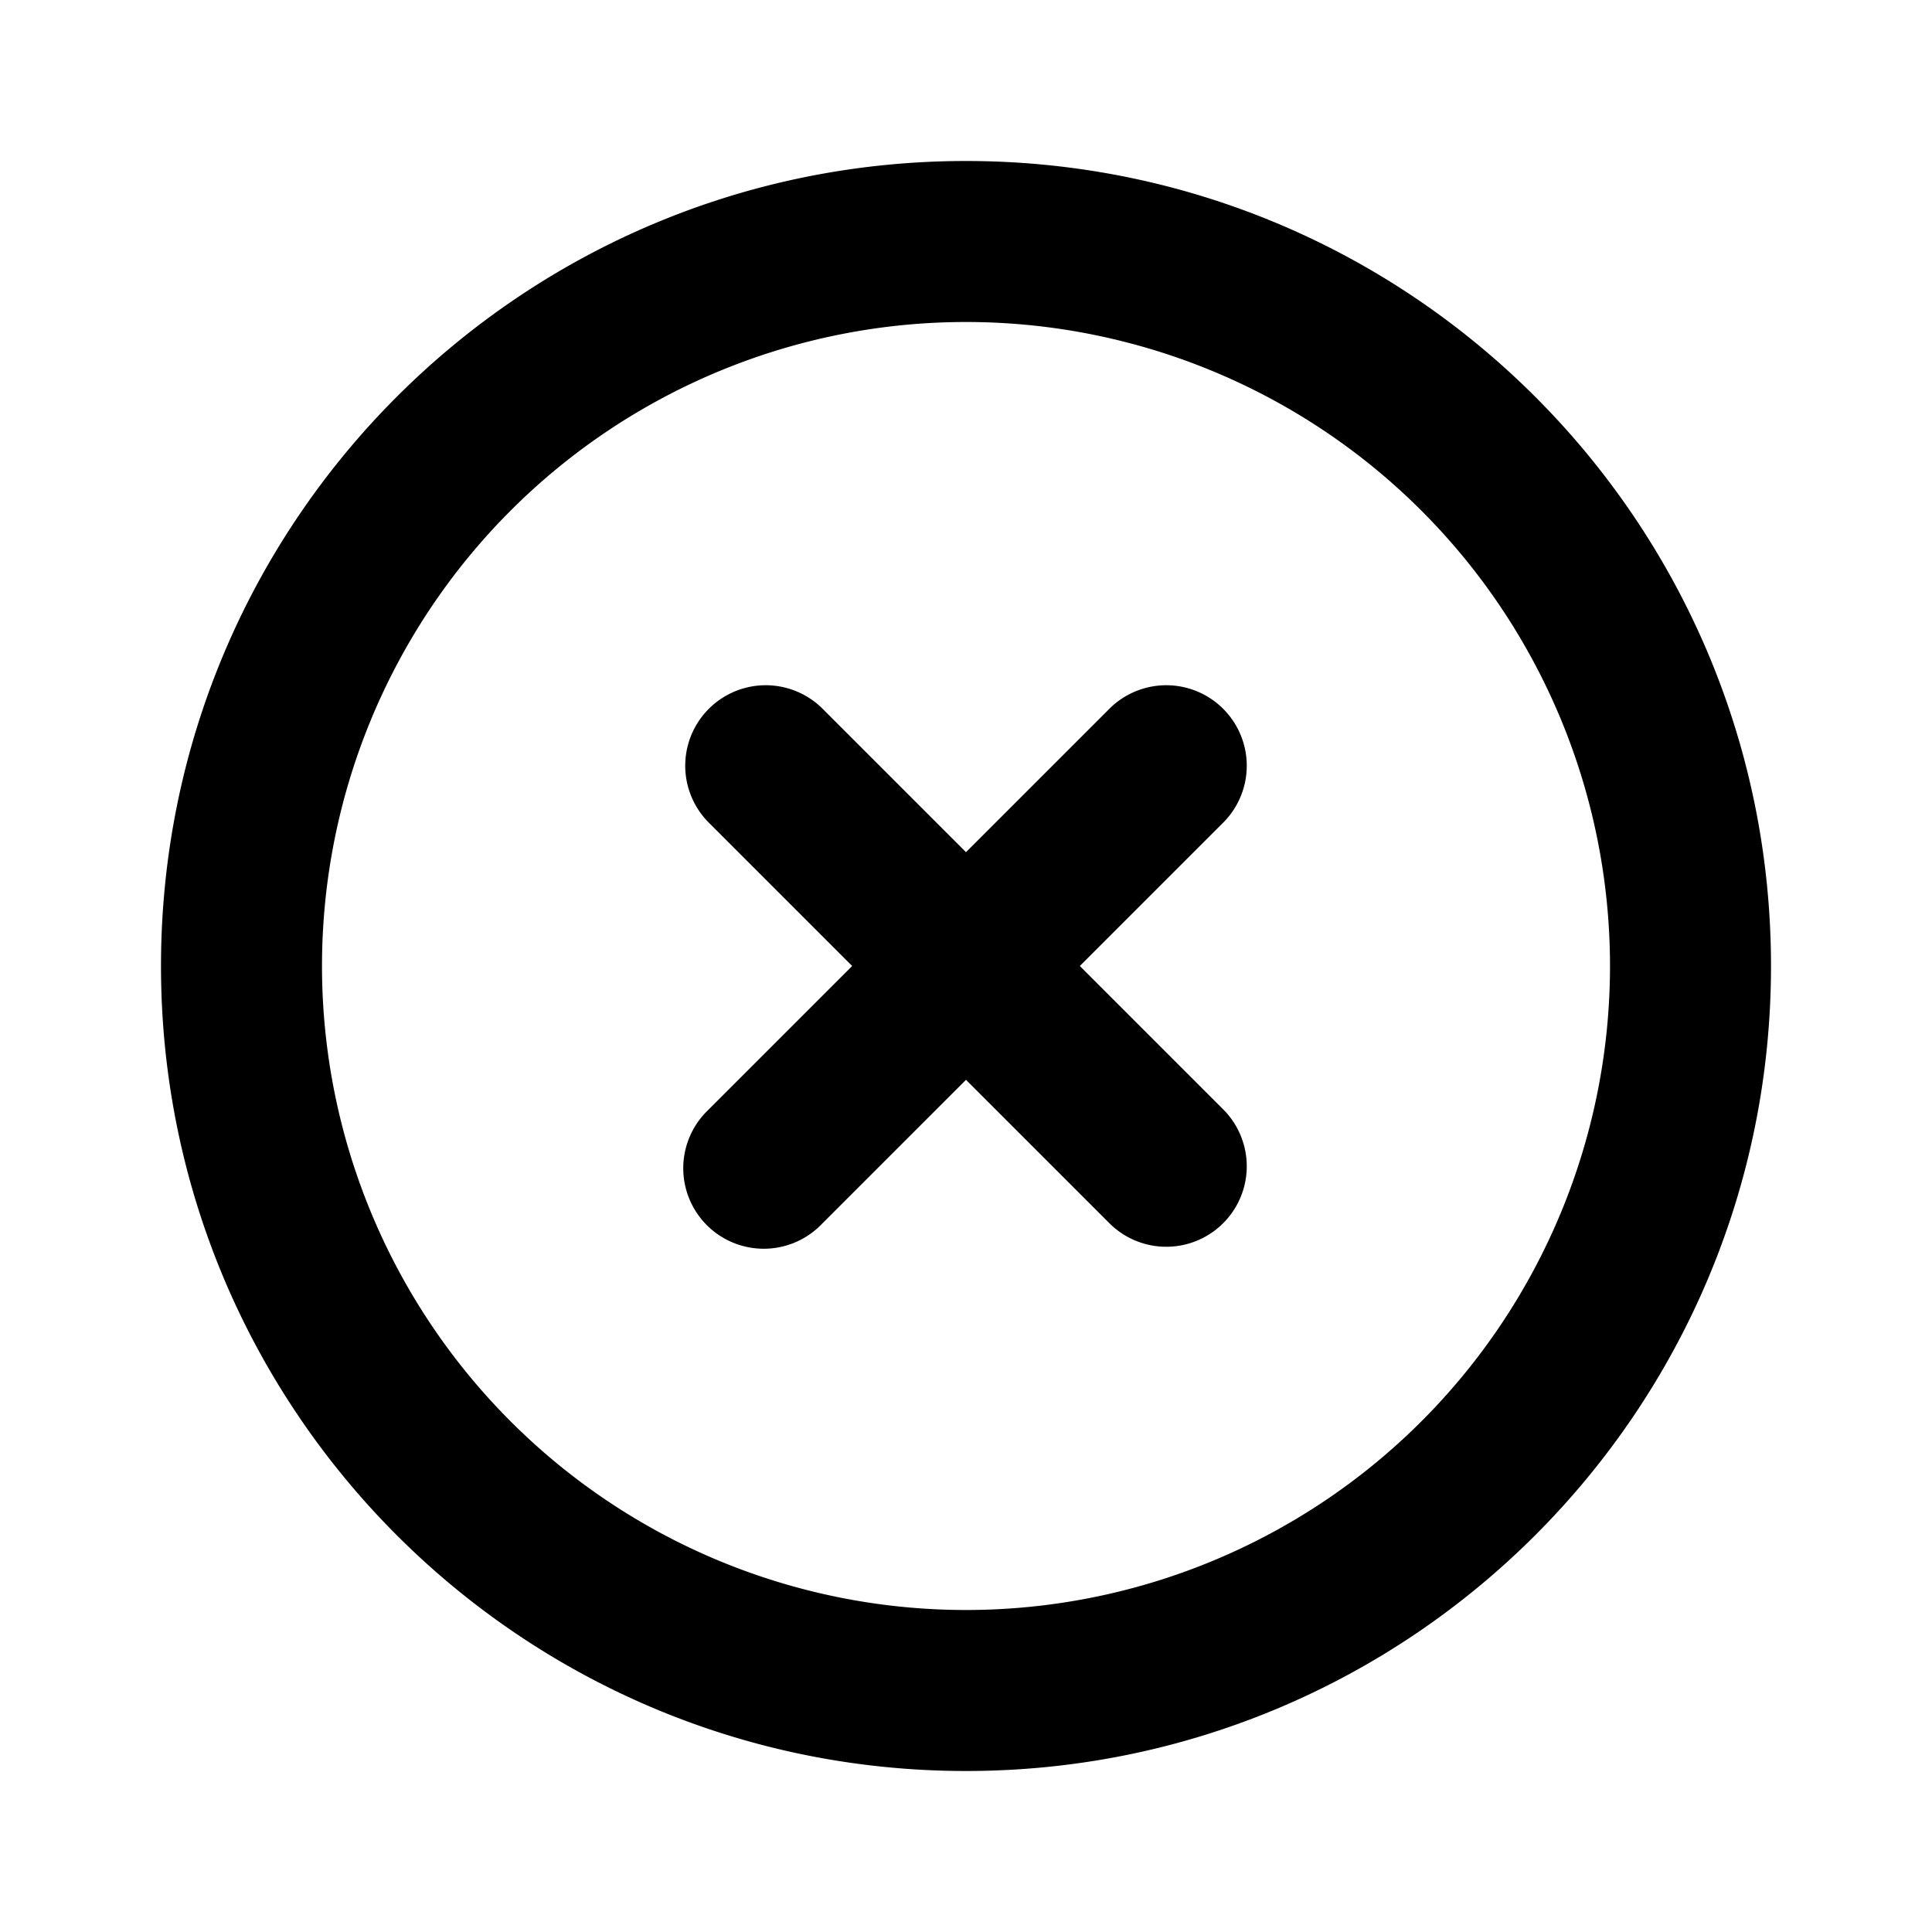 <svg width="24" height="24" fill="none" xmlns="http://www.w3.org/2000/svg"><path fill-rule="evenodd" clip-rule="evenodd" d="M4 12a8 8 0 1116 0 8 8 0 01-16 0zm8-10C6.477 2 2 6.477 2 12s4.477 10 10 10 10-4.477 10-10S17.523 2 12 2zm-1.793 6.793a1 1 0 00-1.414 1.414L10.586 12l-1.793 1.793a1 1 0 101.414 1.414L12 13.414l1.793 1.793a1 1 0 001.414-1.414L13.414 12l1.793-1.793a1 1 0 00-1.414-1.414L12 10.586l-1.793-1.793z" fill="currentColor"/></svg>